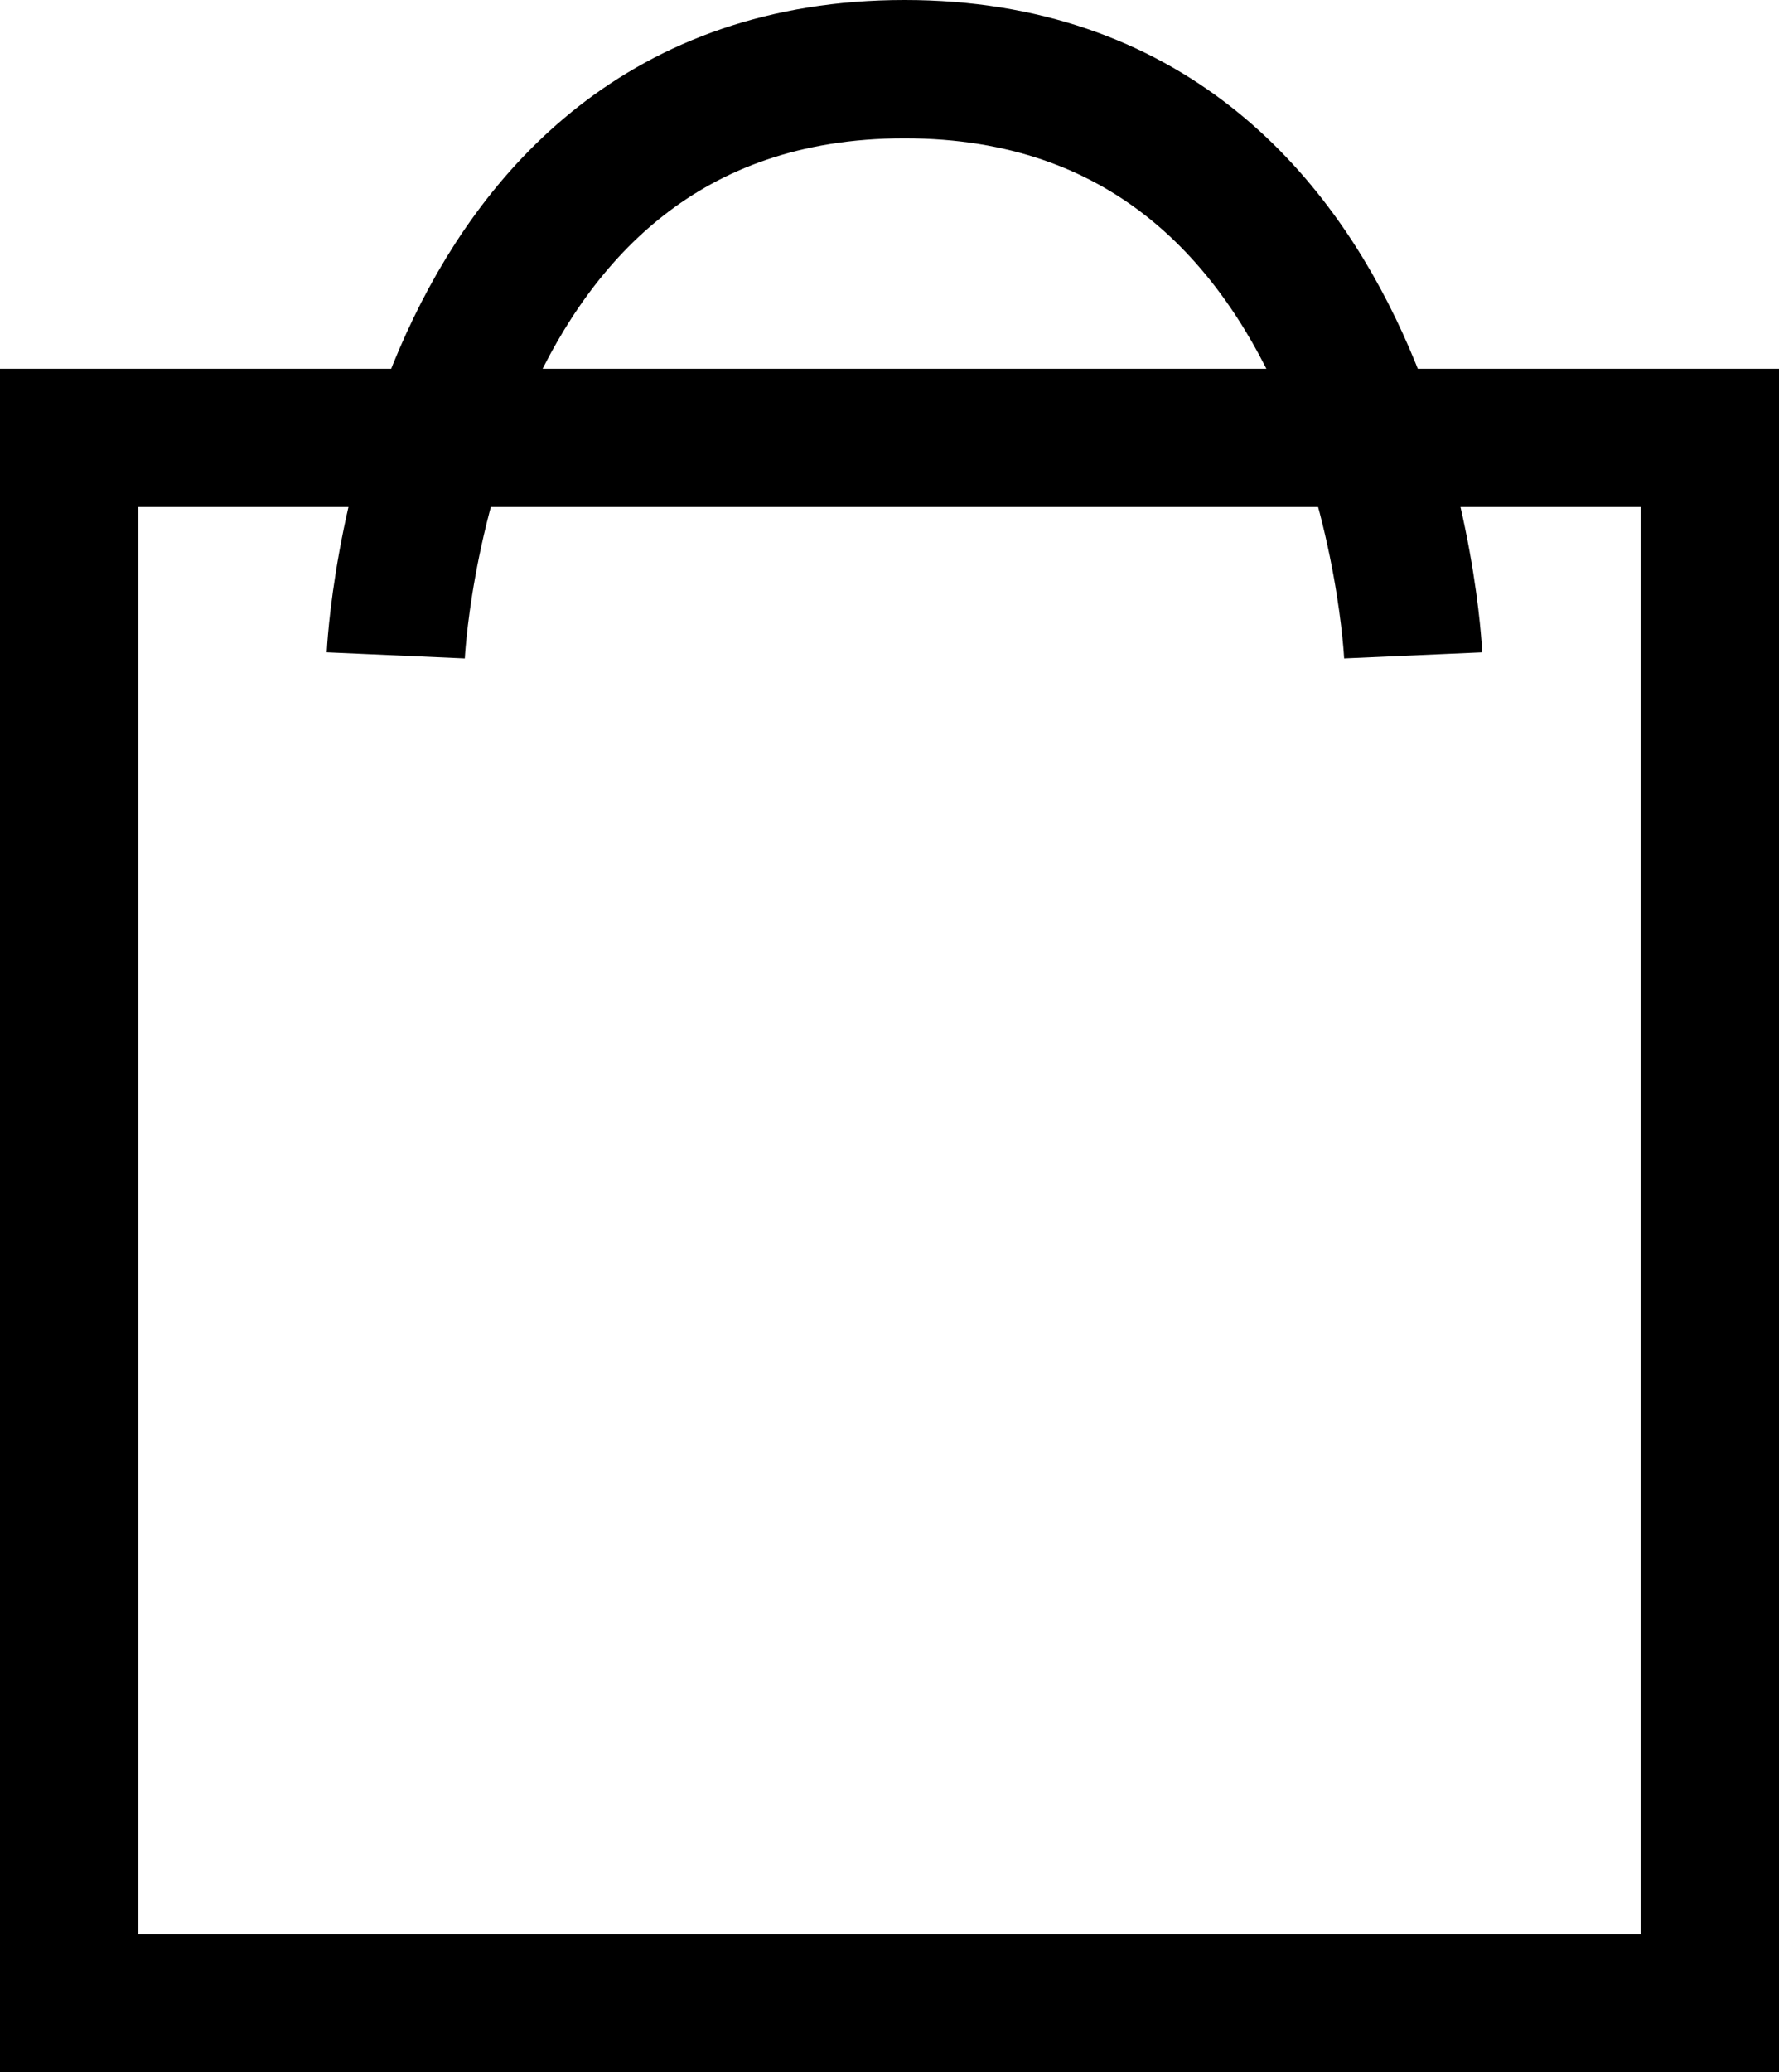 <svg xmlns="http://www.w3.org/2000/svg" width="19.306" height="22.473" viewBox="0 0 19.306 22.473">
  <g id="Group_4610" data-name="Group 4610" transform="translate(-1603.444 -47.24)">
    <path id="Path_6433" data-name="Path 6433" d="M3679.027,77.6V60.622h17.806V77.6Z" transform="translate(-2074.833 -8.633)" fill="none" stroke="#000" stroke-width="1.5"/>
    <path id="Path_6434" data-name="Path 6434" d="M3686.9,57.949s.281-6.358,5.521-6.358,5.52,6.358,5.52,6.358" transform="translate(-2079.161 -3.601)" fill="none" stroke="#000" stroke-width="1.5"/>
  </g>
</svg>
 